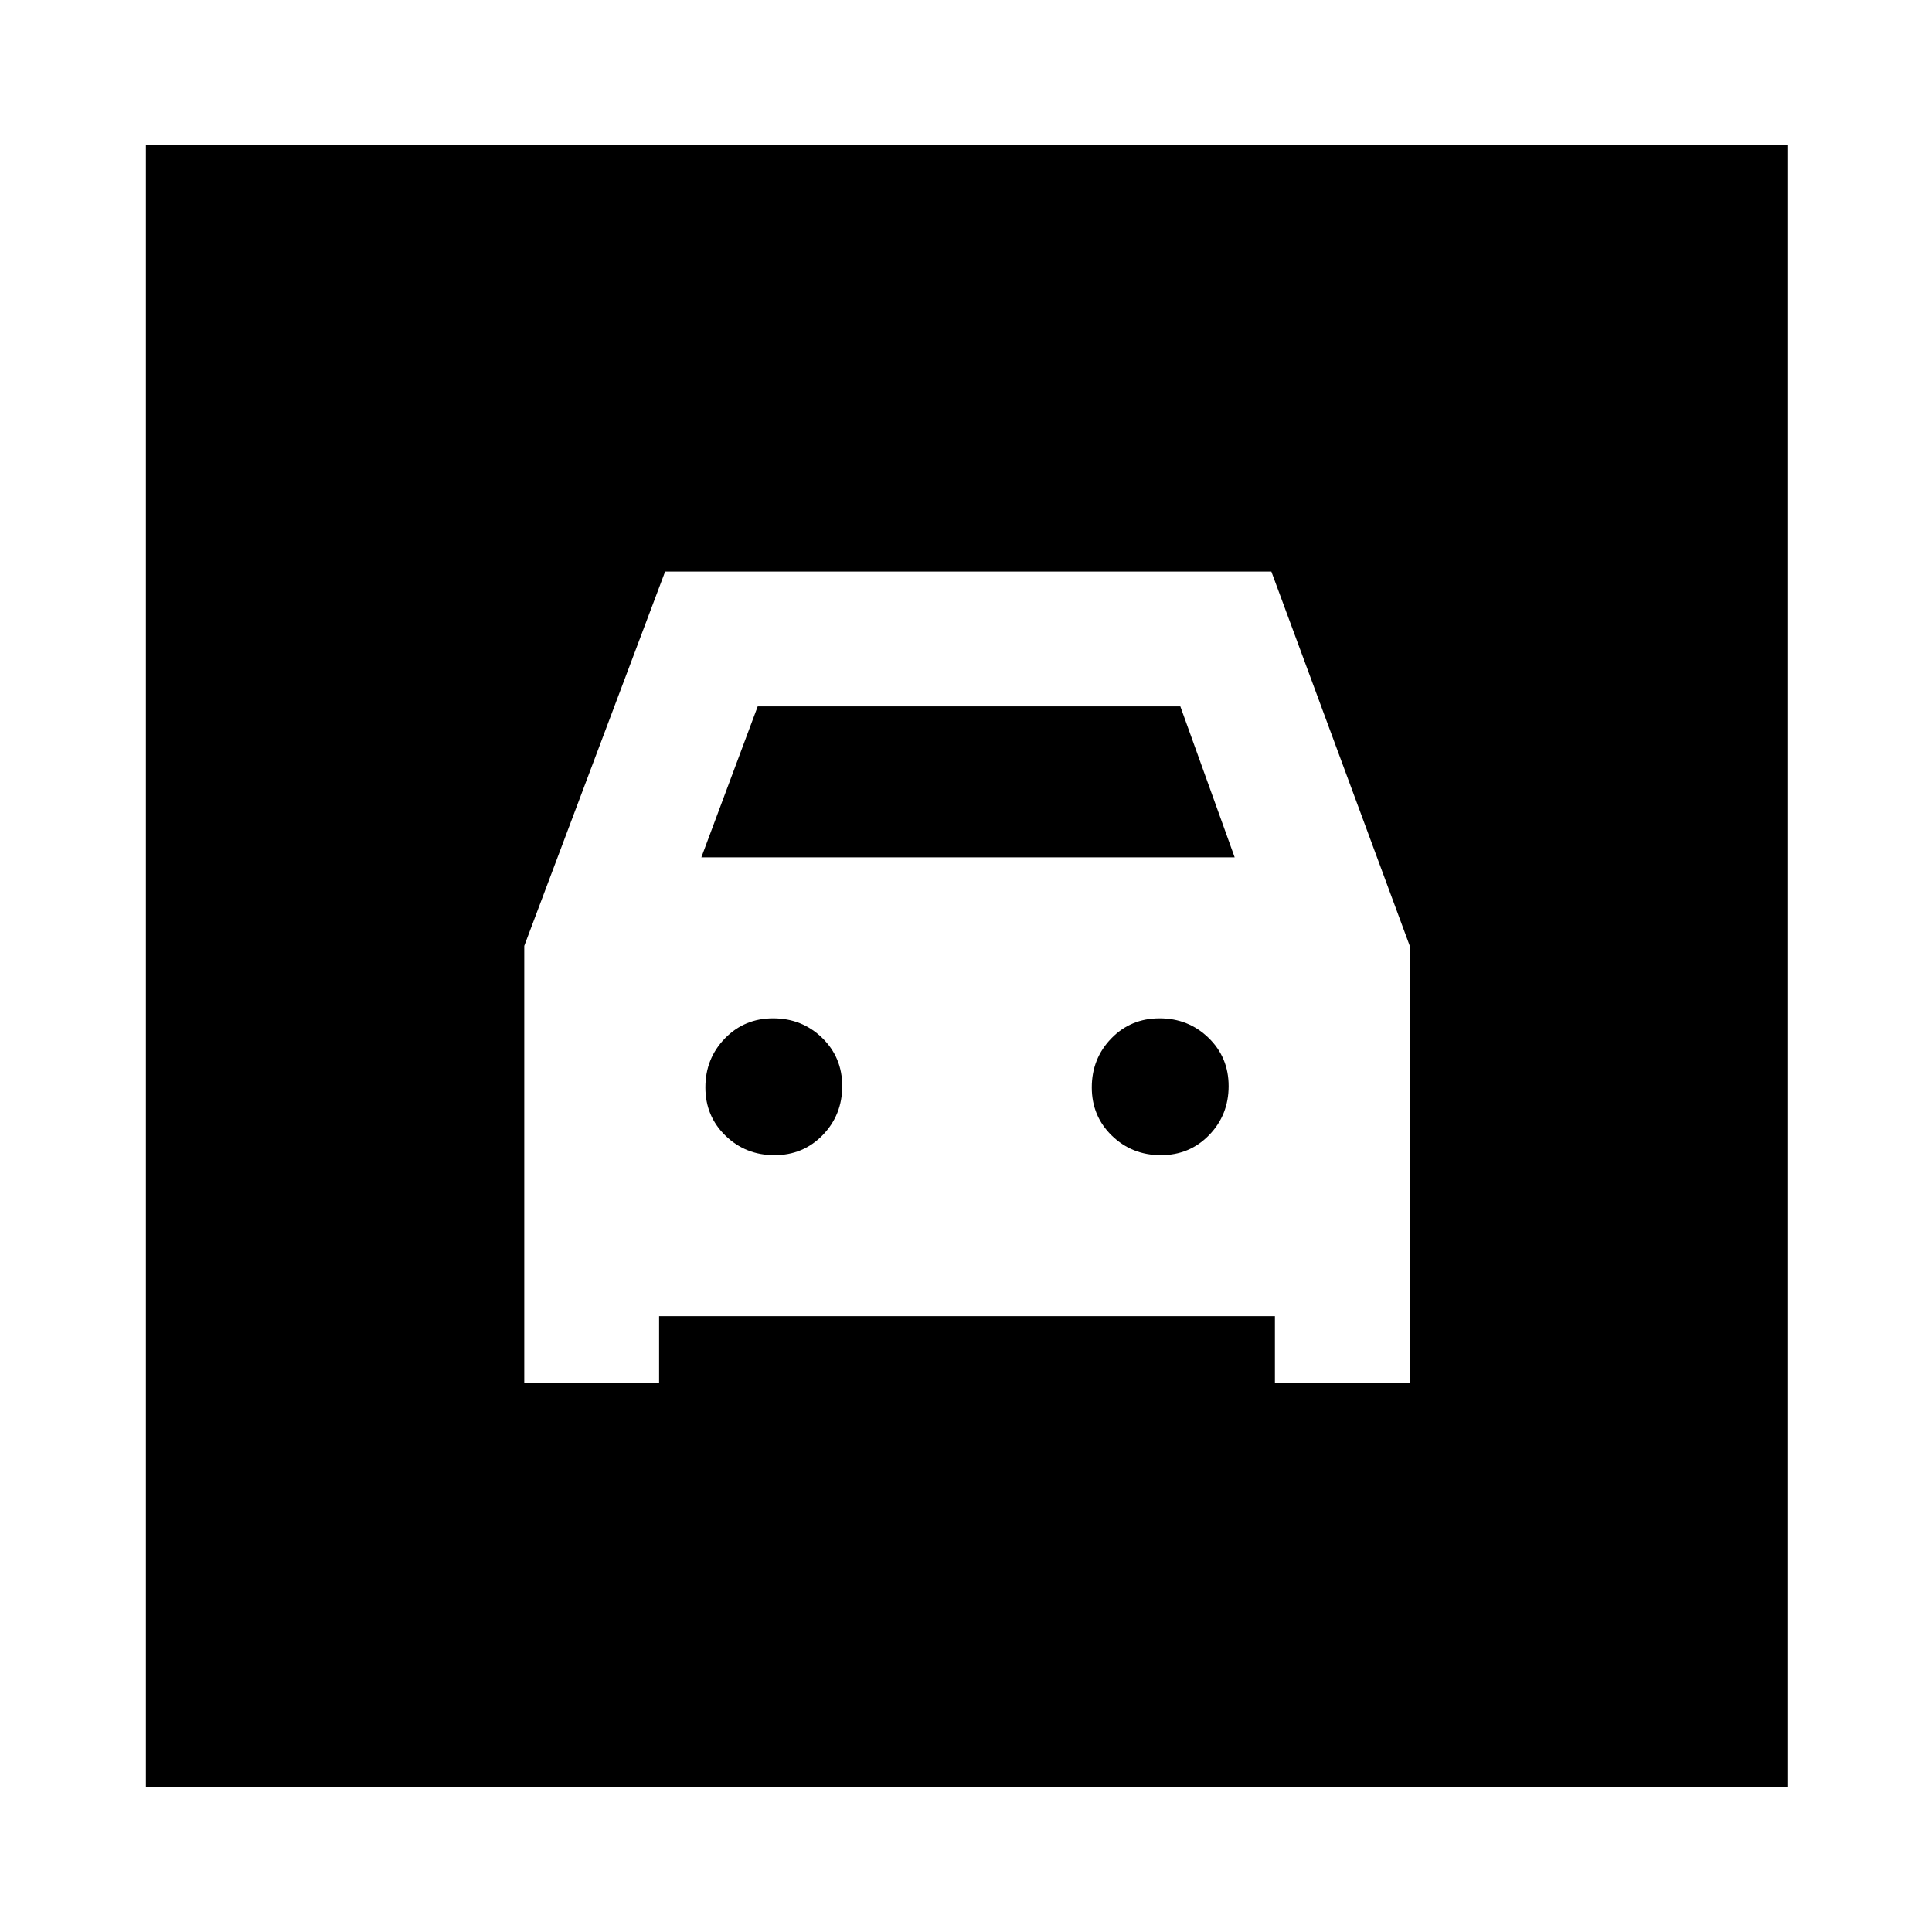 <svg xmlns="http://www.w3.org/2000/svg" height="20" viewBox="0 -960 960 960" width="20"><path d="M72.5-72v-816h816v816h-816Zm312.32-314q-14.32 0-24.32-9.68-10-9.69-10-24 0-14.32 9.68-24.32 9.69-10 24-10 14.32 0 24.32 9.68 10 9.69 10 24 0 14.32-9.68 24.32-9.69 10-24 10Zm192 0q-14.32 0-24.32-9.68-10-9.69-10-24 0-14.32 9.68-24.32 9.69-10 24-10 14.32 0 24.32 9.68 10 9.69 10 24 0 14.32-9.68 24.32-9.69 10-24 10ZM260.5-490v217h67v-33h306v33h67v-217l-68.77-186H330.5l-70 186Zm88-44 28-75h210l27 75h-265Z"/></svg>